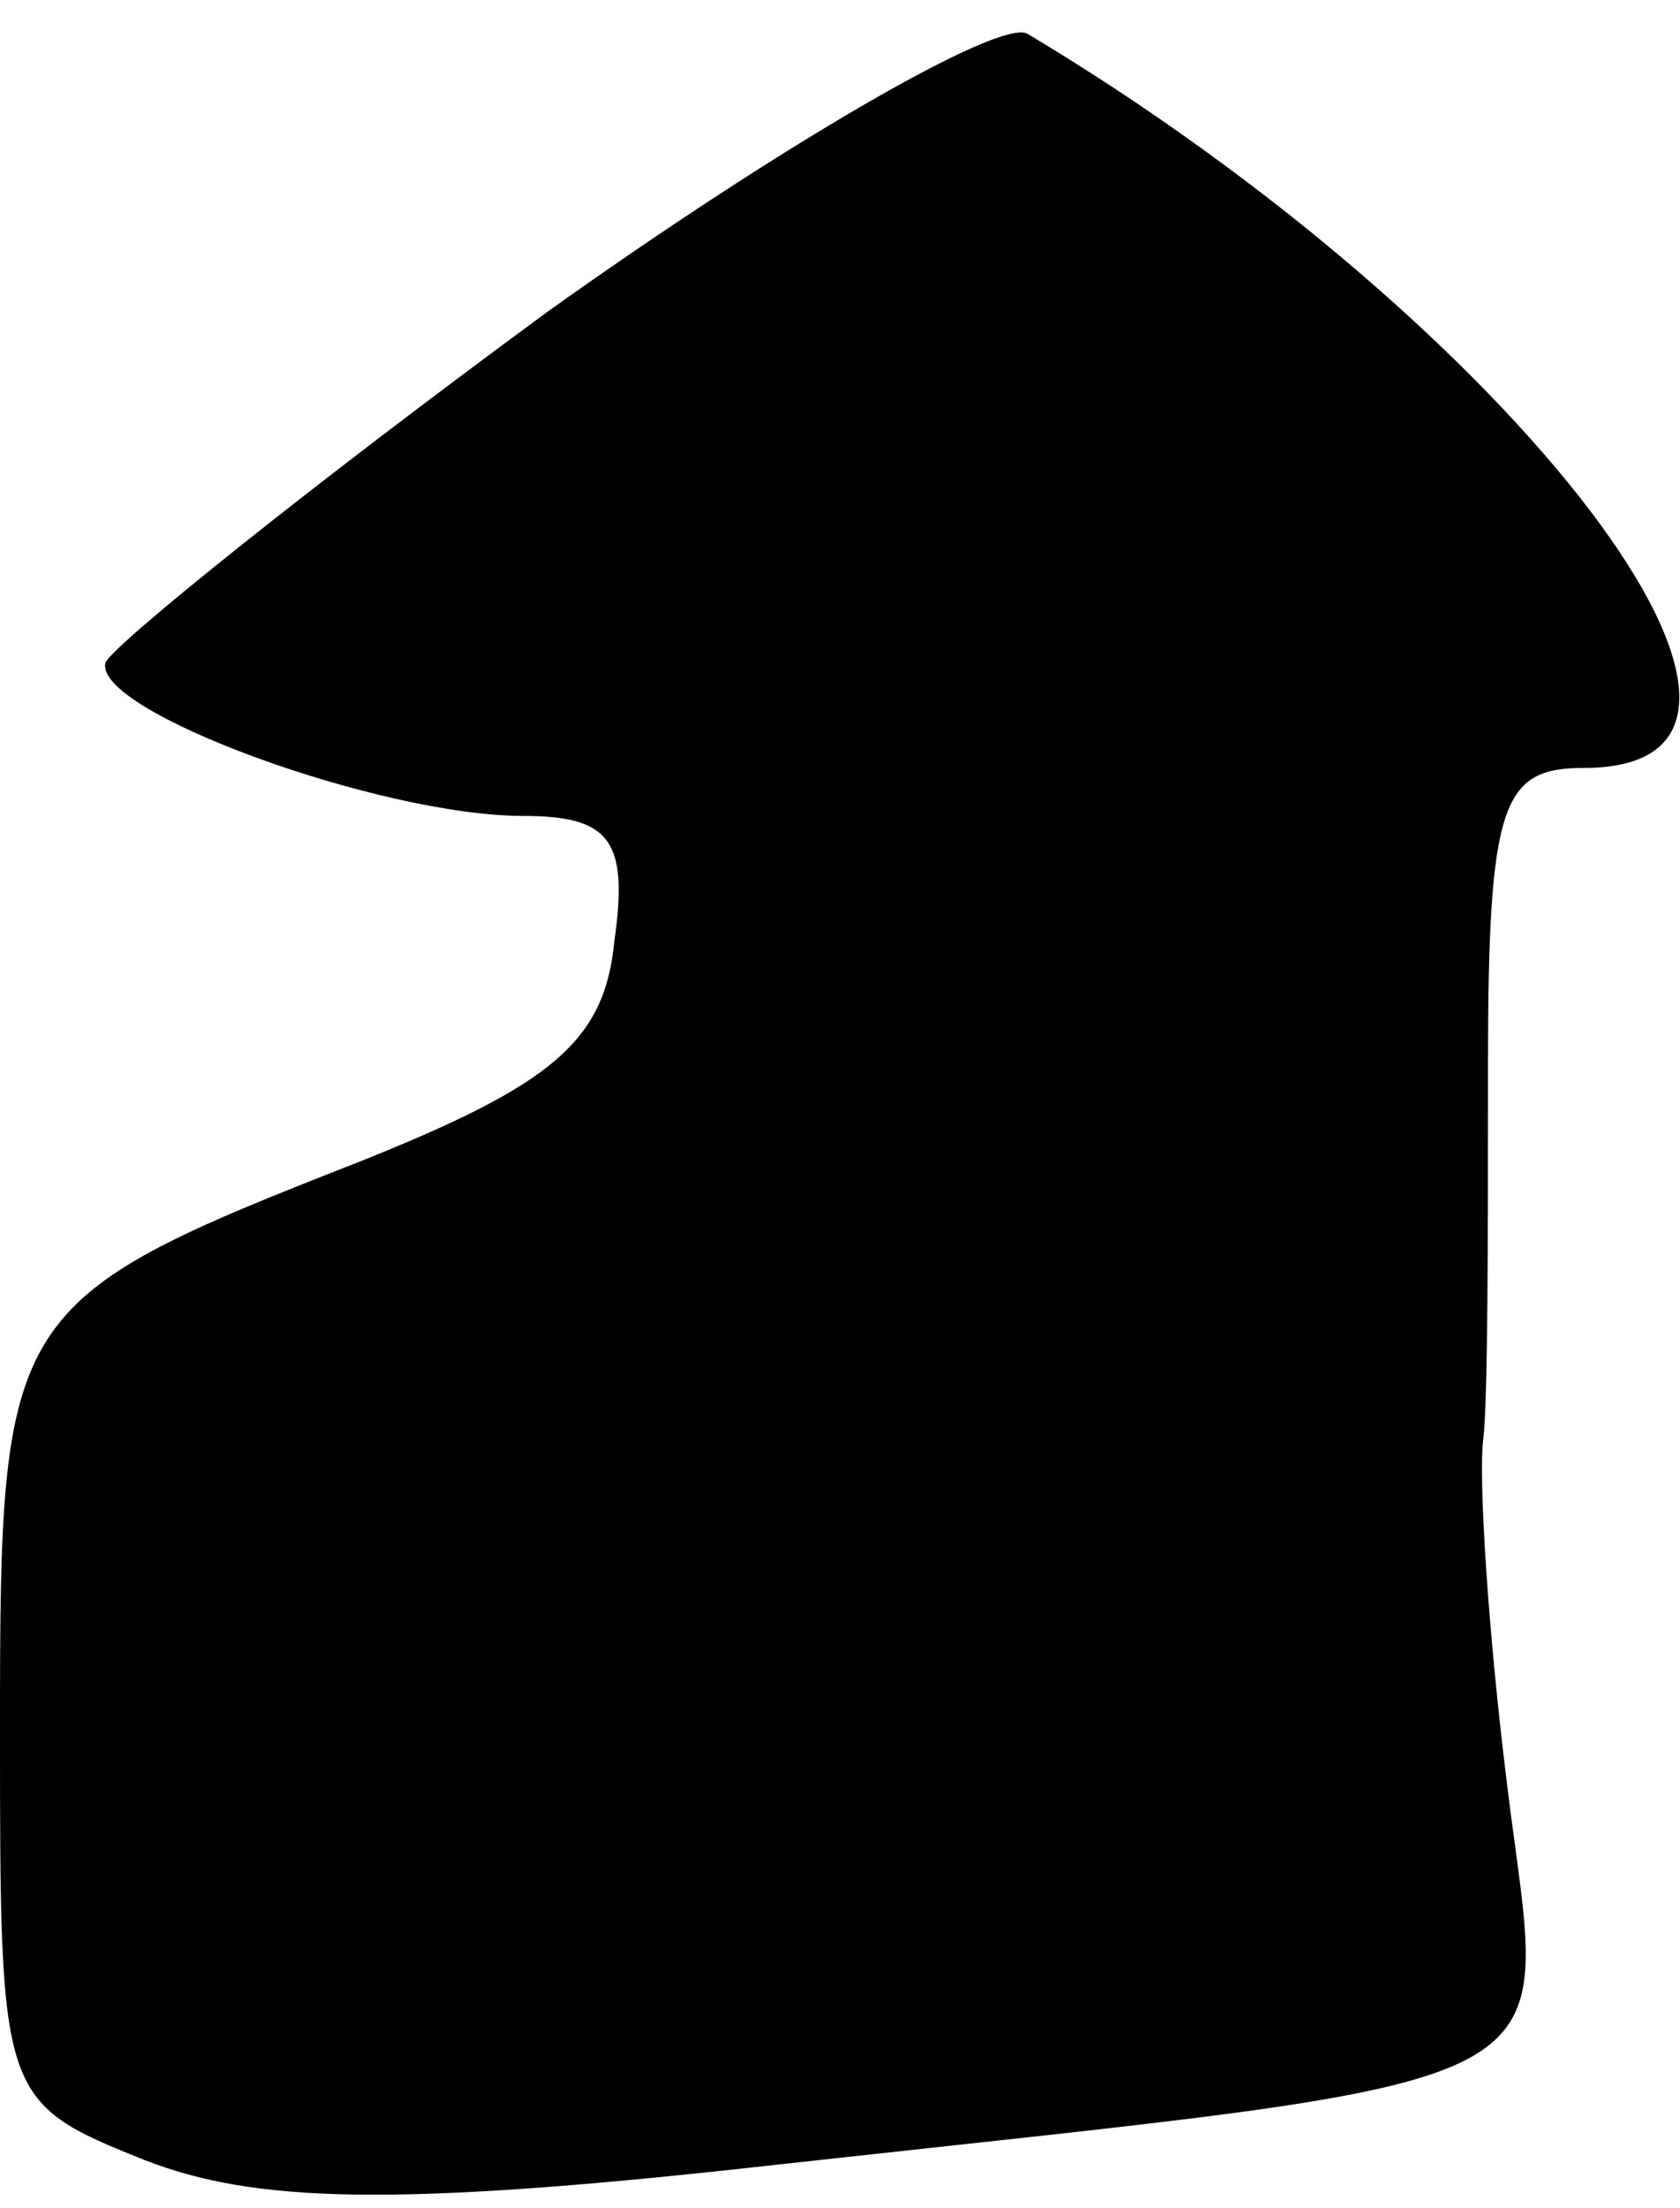 <?xml version="1.0" standalone="no"?>
<!DOCTYPE svg PUBLIC "-//W3C//DTD SVG 20010904//EN"
 "http://www.w3.org/TR/2001/REC-SVG-20010904/DTD/svg10.dtd">
<svg version="1.0" xmlns="http://www.w3.org/2000/svg"
 width="35pt" height="46pt" viewBox="0 0 35 46"
 preserveAspectRatio="xMidYMid meet">
<g transform="translate(0,46) scale(0.1,-0.1)"
fill="#000000" stroke="none">
<path fill="#000000" stroke="none" d="M114 395 c-49 -36 -90 -69 -92 -73 -3
-10 57 -32 87 -32 18 0 22 -5 19 -26 -2 -21 -13 -30 -53 -46 -74 -29 -75 -31
-75 -118 0 -77 0 -78 30 -90 23 -9 52 -10 132 -1 172 19 160 13 152 79 -4 32
-6 64 -5 72 1 8 1 43 1 78 0 55 3 62 20 62 56 0 -14 92 -116 153 -6 3 -51 -23
-100 -58z"/>
</g>
</svg>
